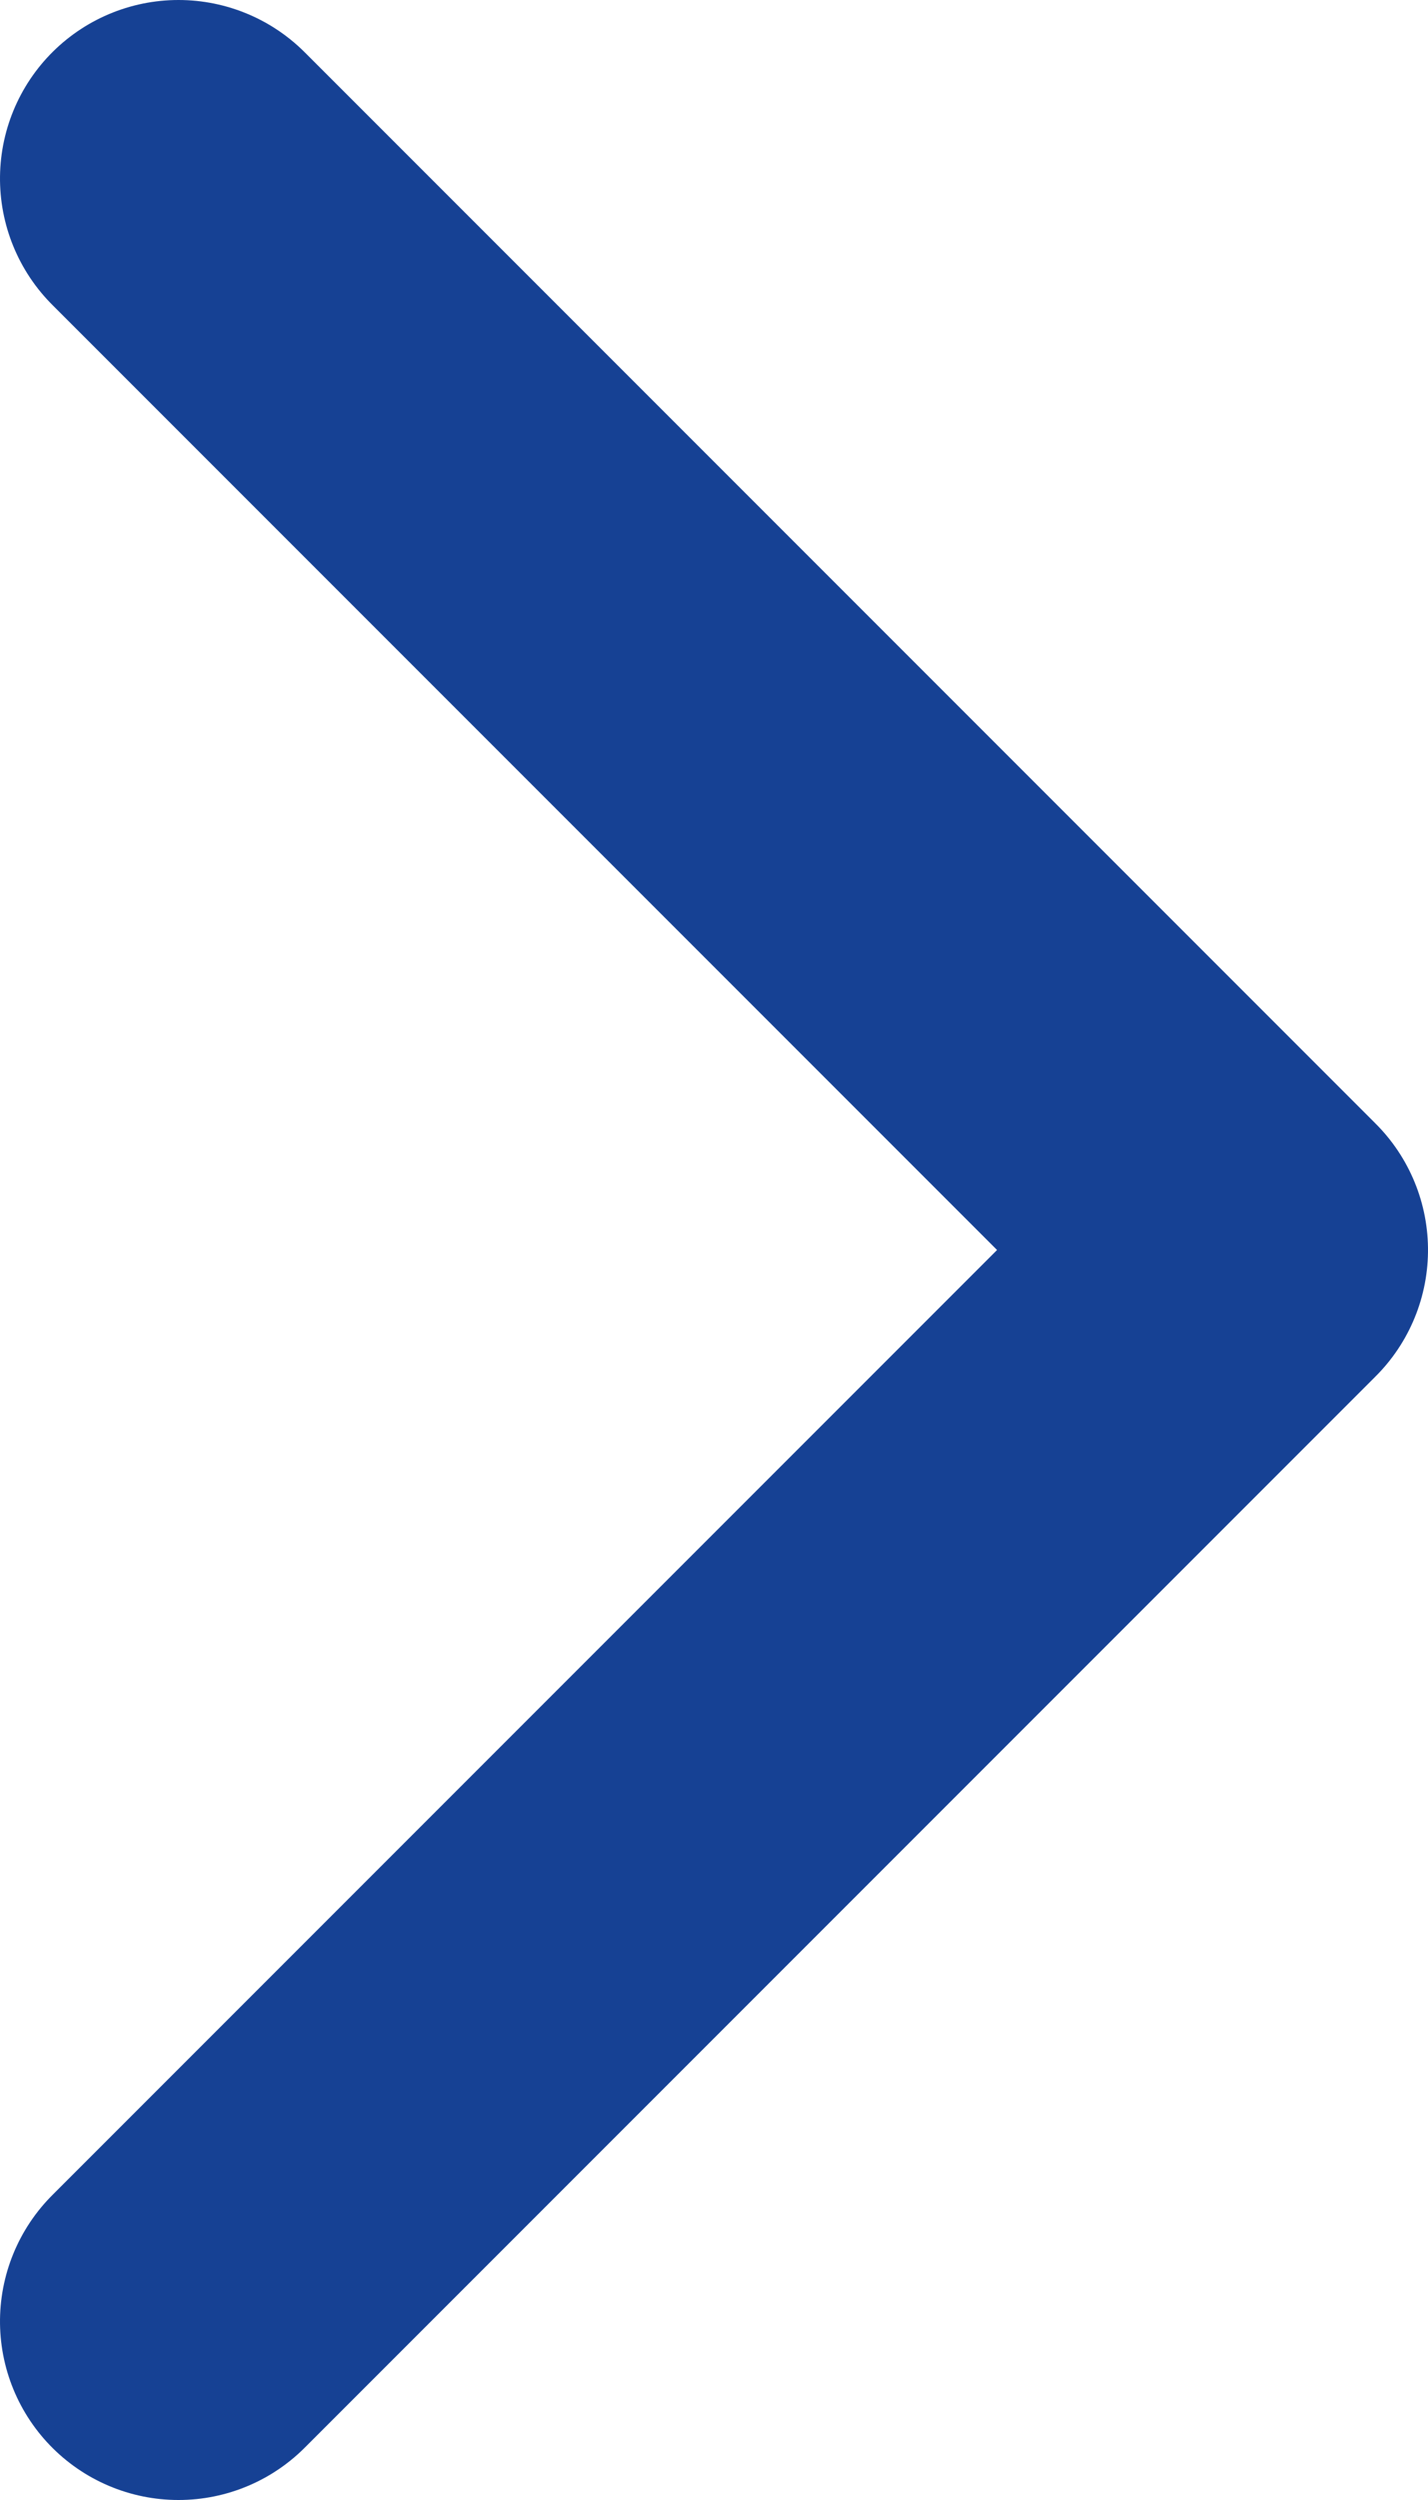 <?xml version="1.0" encoding="UTF-8"?>
<svg width="8px" height="14px" viewBox="0 0 8 14" version="1.1" xmlns="http://www.w3.org/2000/svg" xmlns:xlink="http://www.w3.org/1999/xlink">
    <!-- Generator: Sketch 55.2 (78181) - https://sketchapp.com -->
    <title>Path 2 Copy</title>
    <desc>Created with Sketch.</desc>
    <g id="Page-1" stroke="none" stroke-width="1" fill="none" fill-rule="evenodd" stroke-linecap="round" stroke-linejoin="round">
        <g id="ACCUEIL" transform="translate(-301, -994)" stroke="#164194" stroke-width="2">
            <g id="NOUVEAUTÉS-Copy" transform="translate(20, 984)">
                <polyline id="Path-2-Copy" transform="translate(285, 17) rotate(-90) translate(-285, -17) " points="279 14 285 20 291 14"></polyline>
            </g>
        </g>
    </g>
</svg>